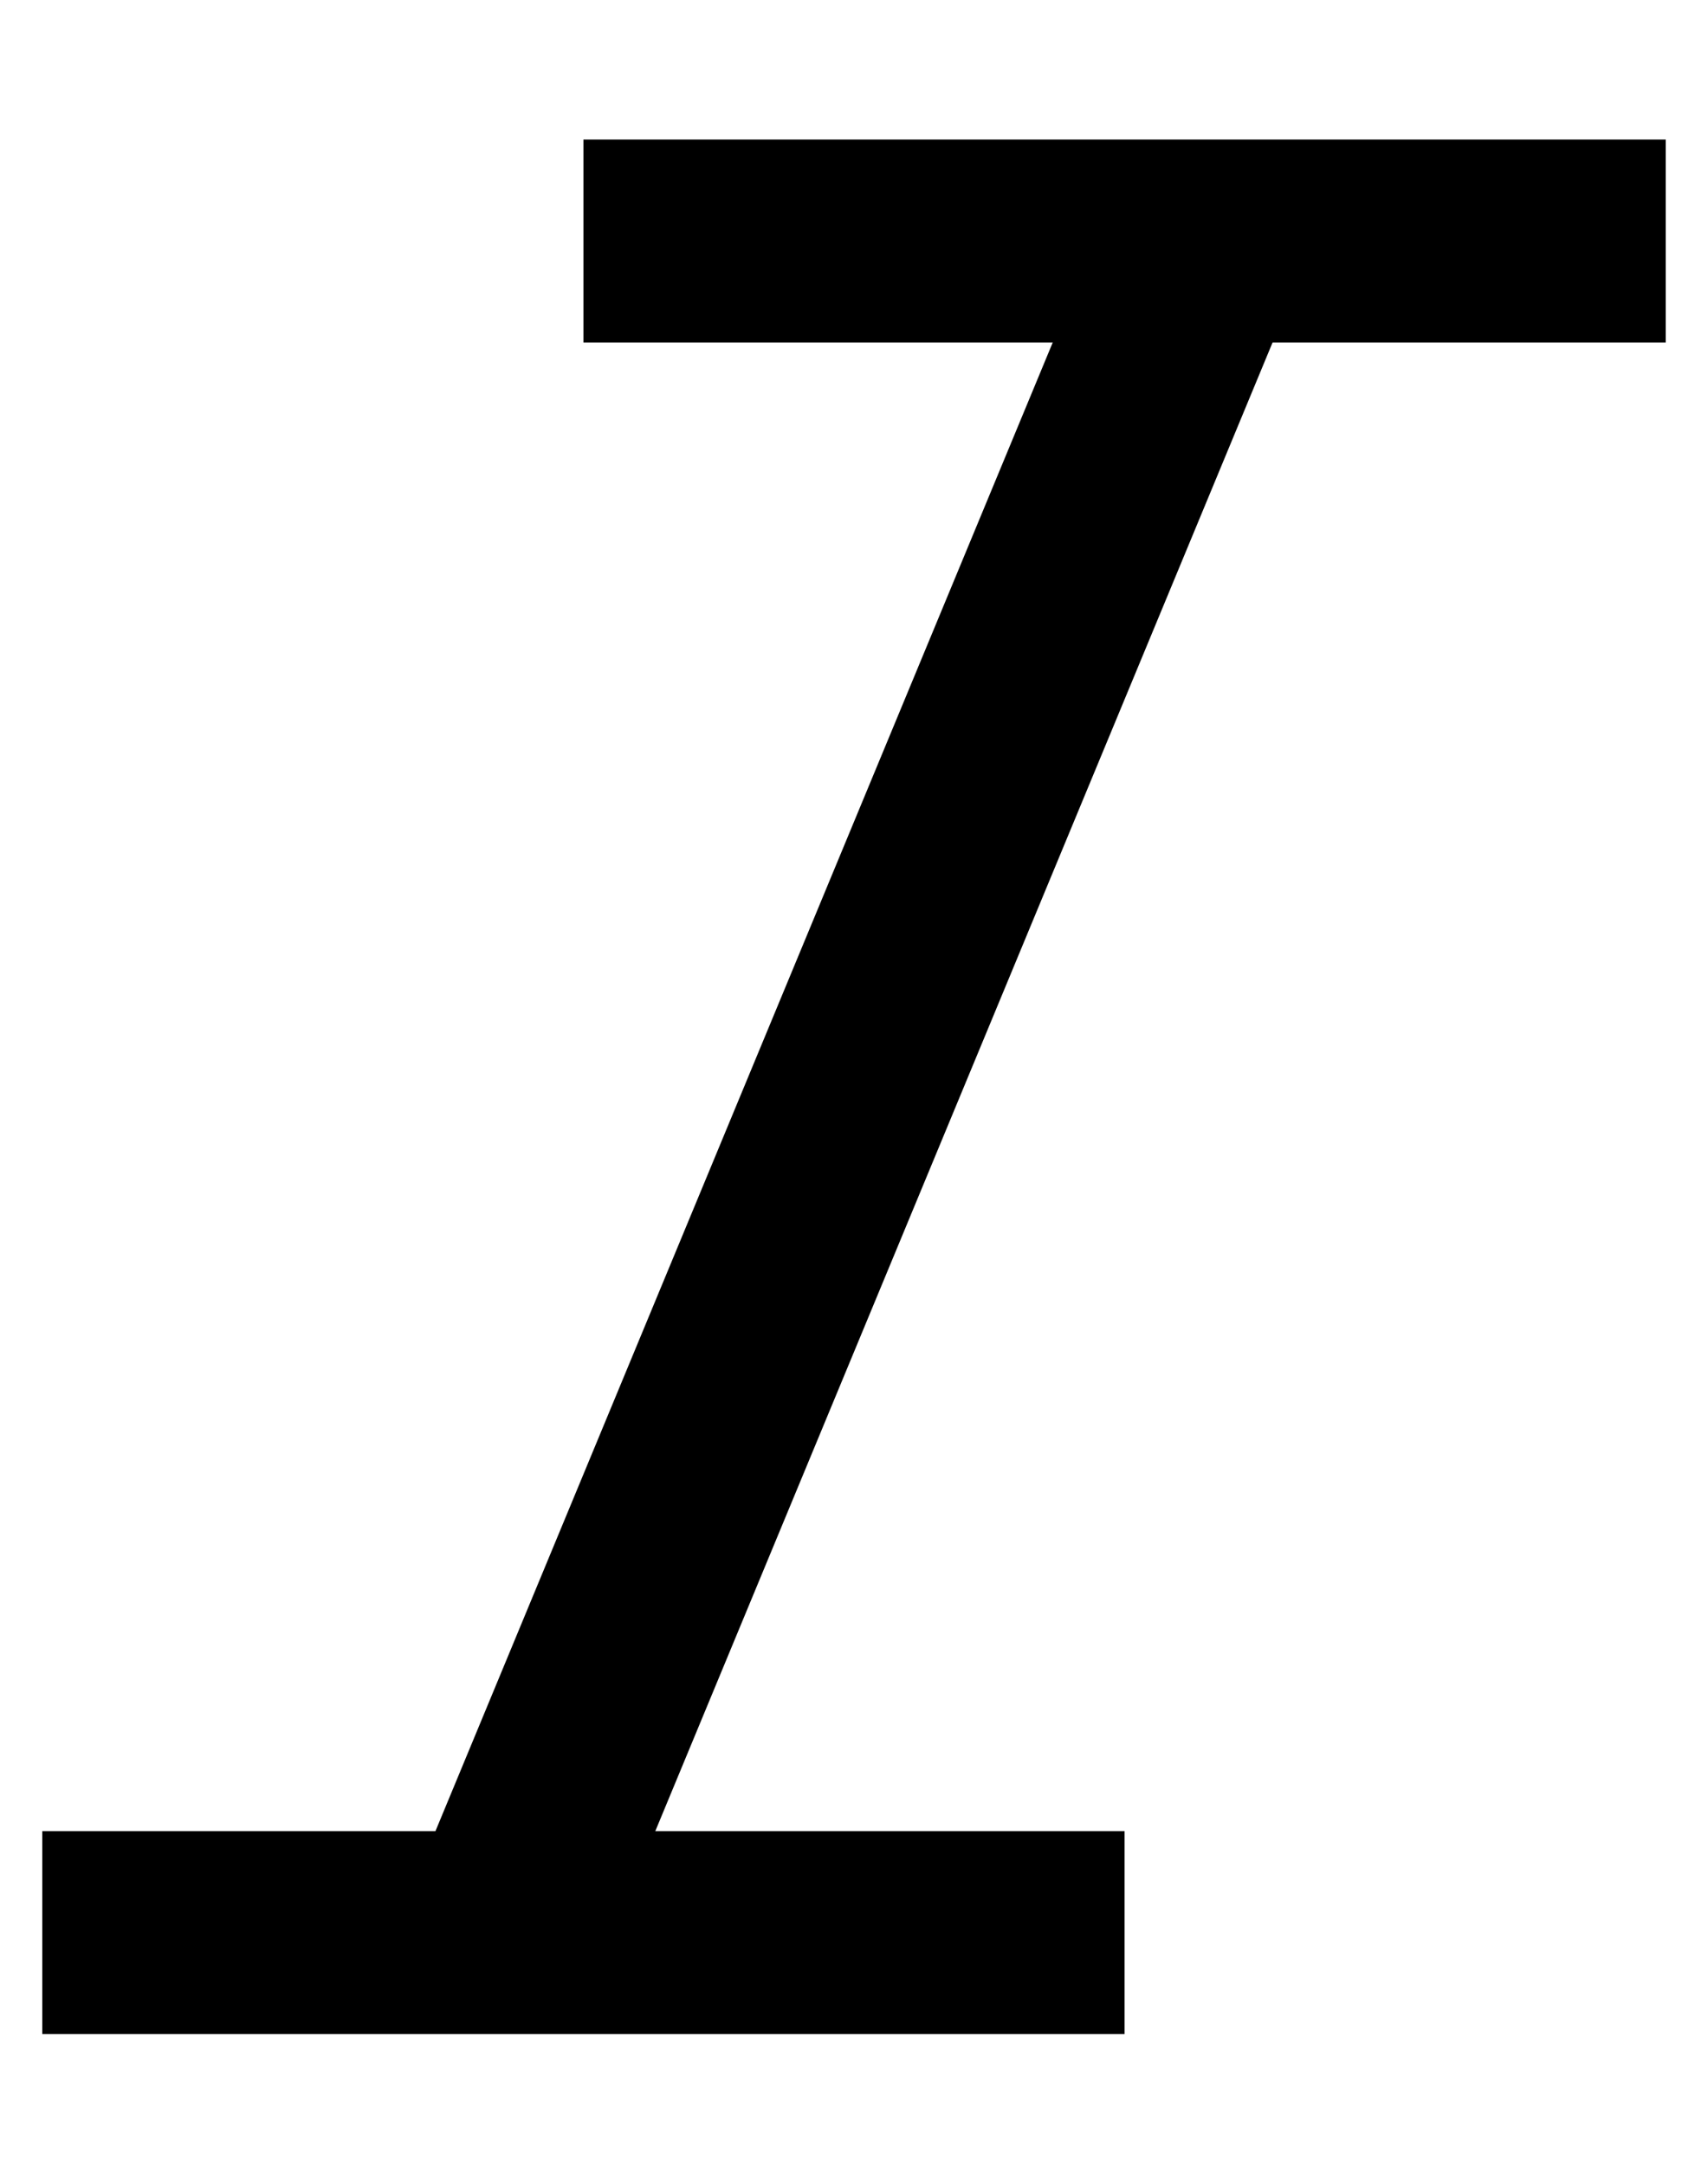 <?xml version="1.0" standalone="no"?>
<!DOCTYPE svg PUBLIC "-//W3C//DTD SVG 1.1//EN" "http://www.w3.org/Graphics/SVG/1.1/DTD/svg11.dtd" >
<svg xmlns="http://www.w3.org/2000/svg" xmlns:xlink="http://www.w3.org/1999/xlink" version="1.1" viewBox="-10 -40 404 512">
   <path fill="currentColor"
d="M128 -7h24h-24h256v48v0h-24h-69l-146 352v0h87h24v48v0h-24h-232v-48v0h24h69l146 -352v0h-87h-24v-48v0z" />
</svg>
